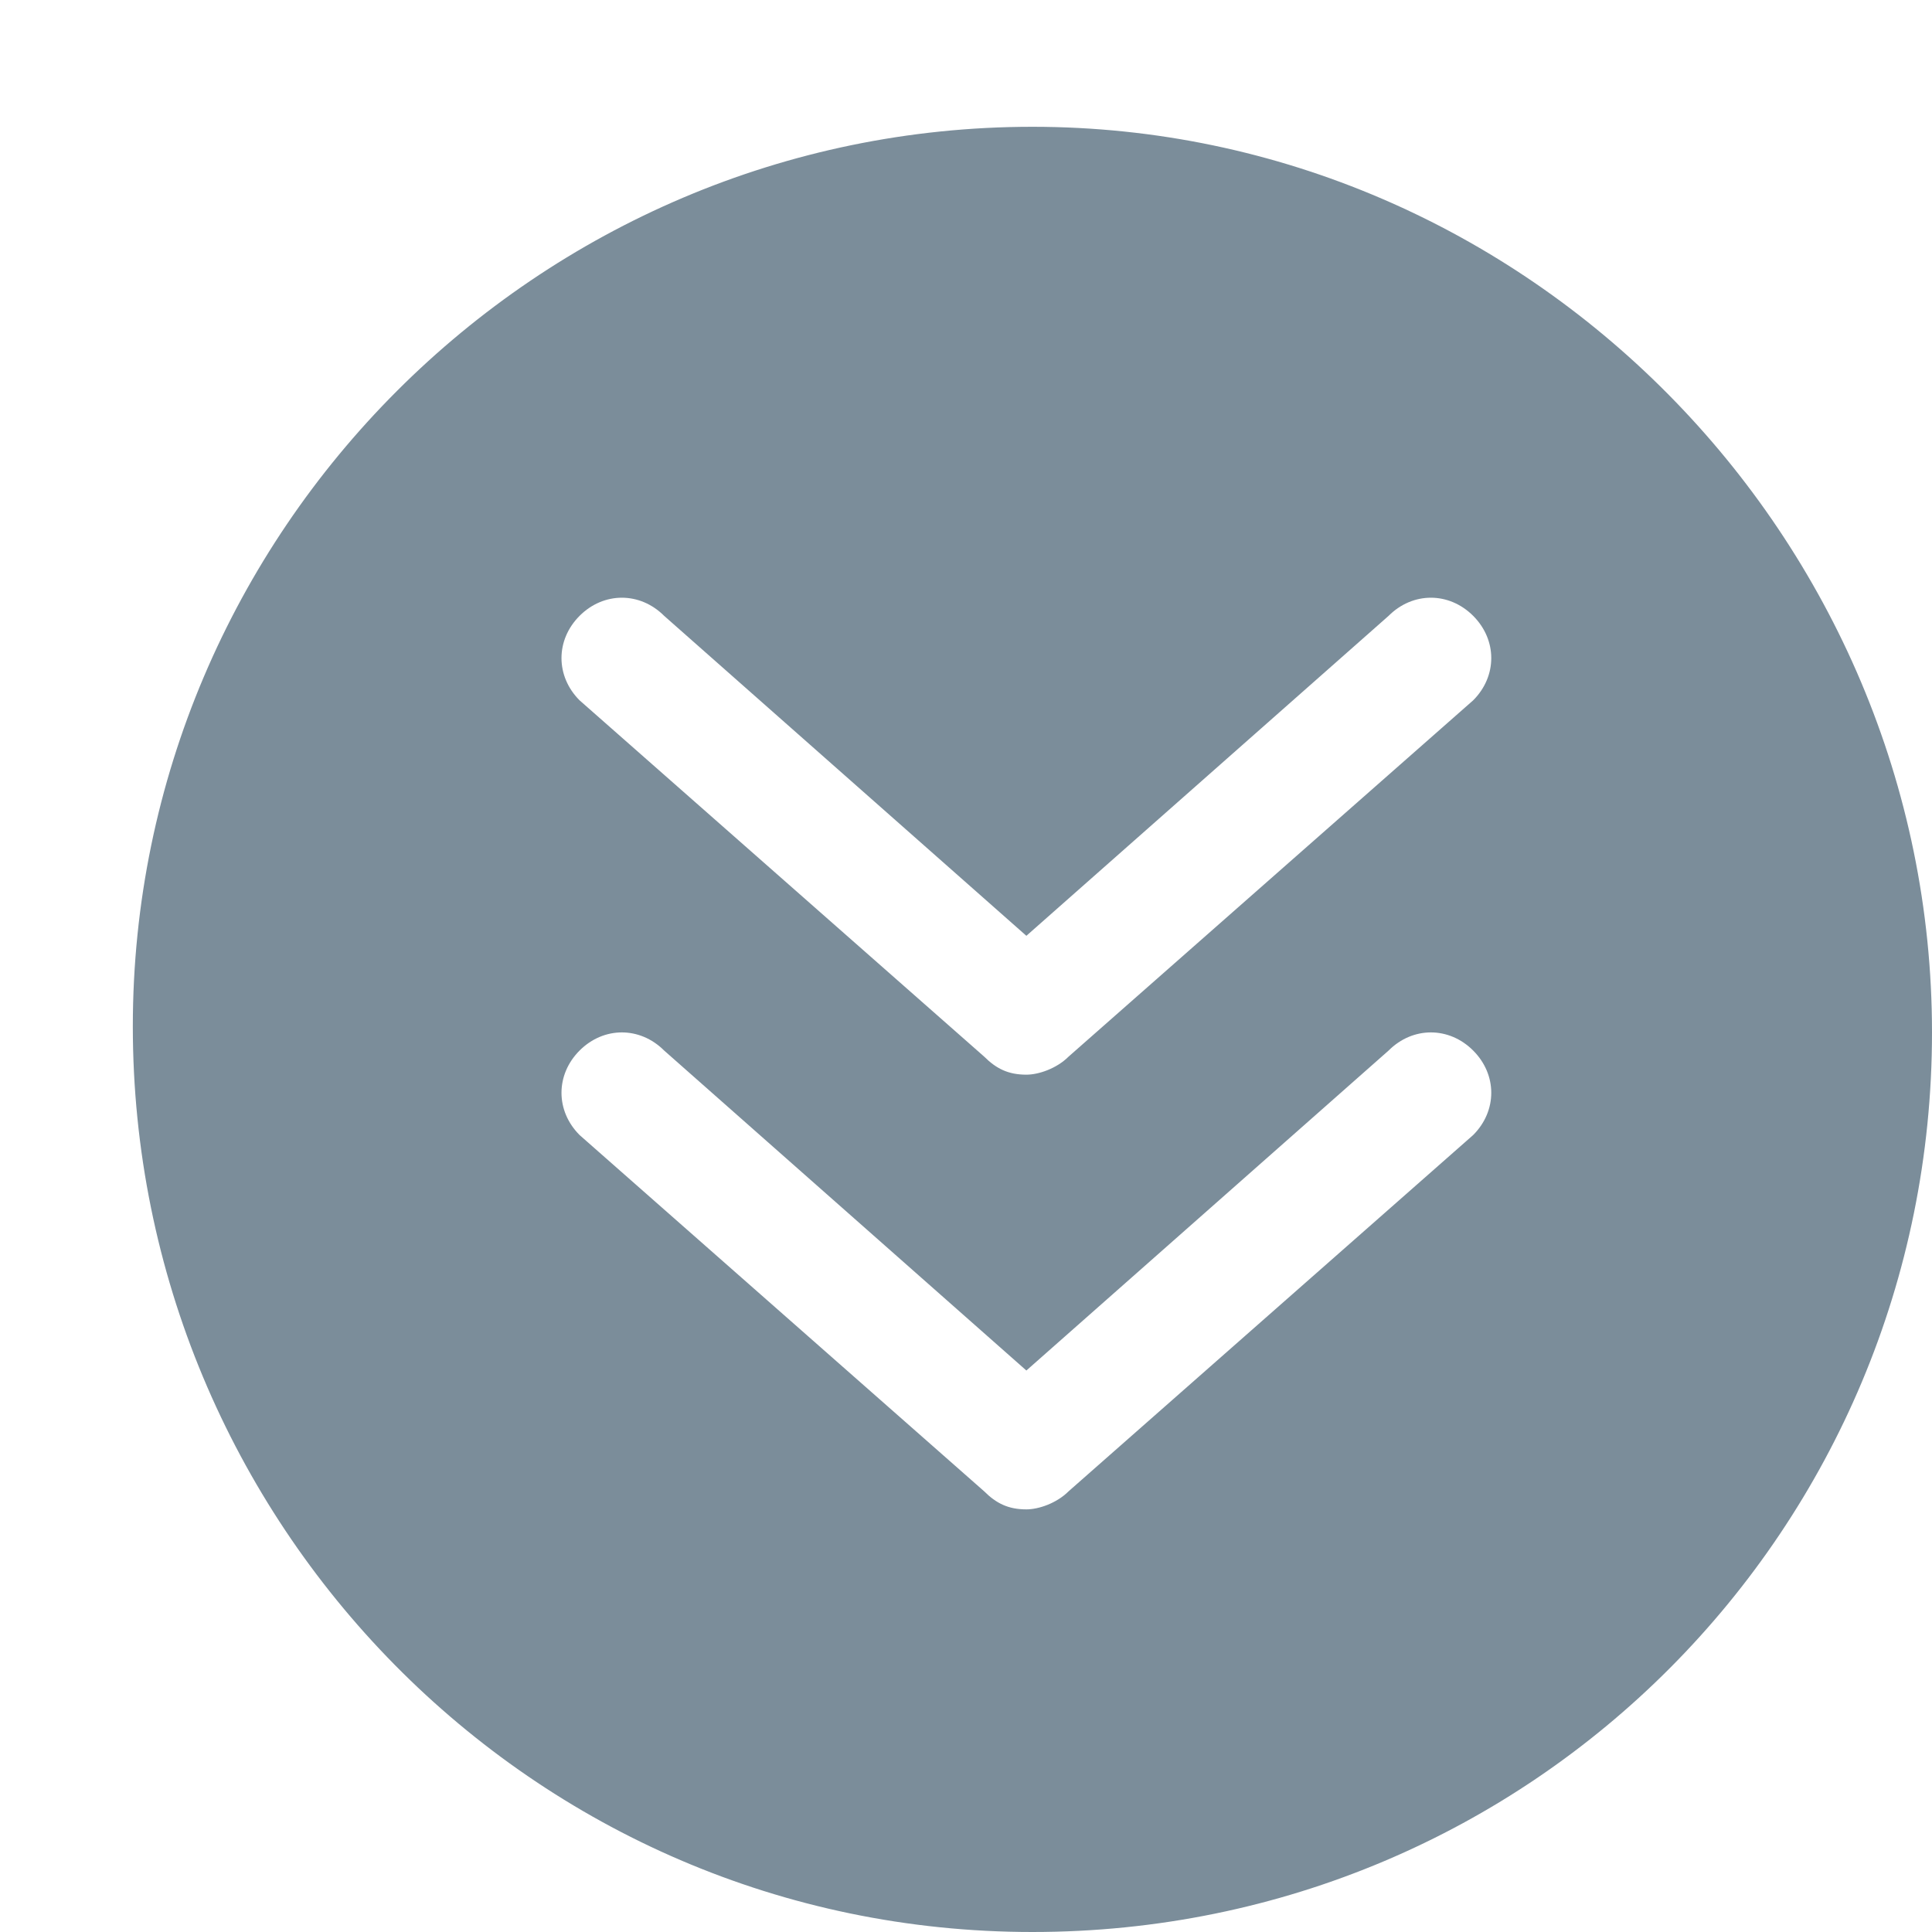 <?xml version="1.0" encoding="UTF-8"?>
<!-- Generator: Adobe Illustrator 18.1.1, SVG Export Plug-In . SVG Version: 6.00 Build 0)  -->
<!DOCTYPE svg PUBLIC "-//W3C//DTD SVG 1.1//EN" "http://www.w3.org/Graphics/SVG/1.1/DTD/svg11.dtd">
<svg version="1.1" id="Layer_1" xmlns="http://www.w3.org/2000/svg" xmlns:xlink="http://www.w3.org/1999/xlink" x="0px" y="0px" viewBox="-109 57 32 32" enable-background="new -109 57 32 32" xml:space="preserve">
<g>
	<path fill="#7B8D9A" d="M-91.9,59.1c-8.2,0-14.9,6.7-14.9,14.9S-100.2,89-91.9,89S-77,82.3-77,74.1S-83.7,59.1-91.9,59.1z    M-84.6,75.8l-6.7,5.9c-0.2,0.2-0.5,0.3-0.7,0.3c-0.3,0-0.5-0.1-0.7-0.3l-6.7-5.9c-0.4-0.4-0.4-1,0-1.4c0.4-0.4,1-0.4,1.4,0l6,5.3   l6-5.3c0.4-0.4,1-0.4,1.4,0C-84.2,74.8-84.2,75.4-84.6,75.8z M-84.6,68.6l-6.7,5.9c-0.2,0.2-0.5,0.3-0.7,0.3   c-0.3,0-0.5-0.1-0.7-0.3l-6.7-5.9c-0.4-0.4-0.4-1,0-1.4c0.4-0.4,1-0.4,1.4,0l6,5.3l6-5.3c0.4-0.4,1-0.4,1.4,0   C-84.2,67.6-84.2,68.2-84.6,68.6z"/>
</g>
<style xmlns="" type="text/css" id="undefined"/></svg>